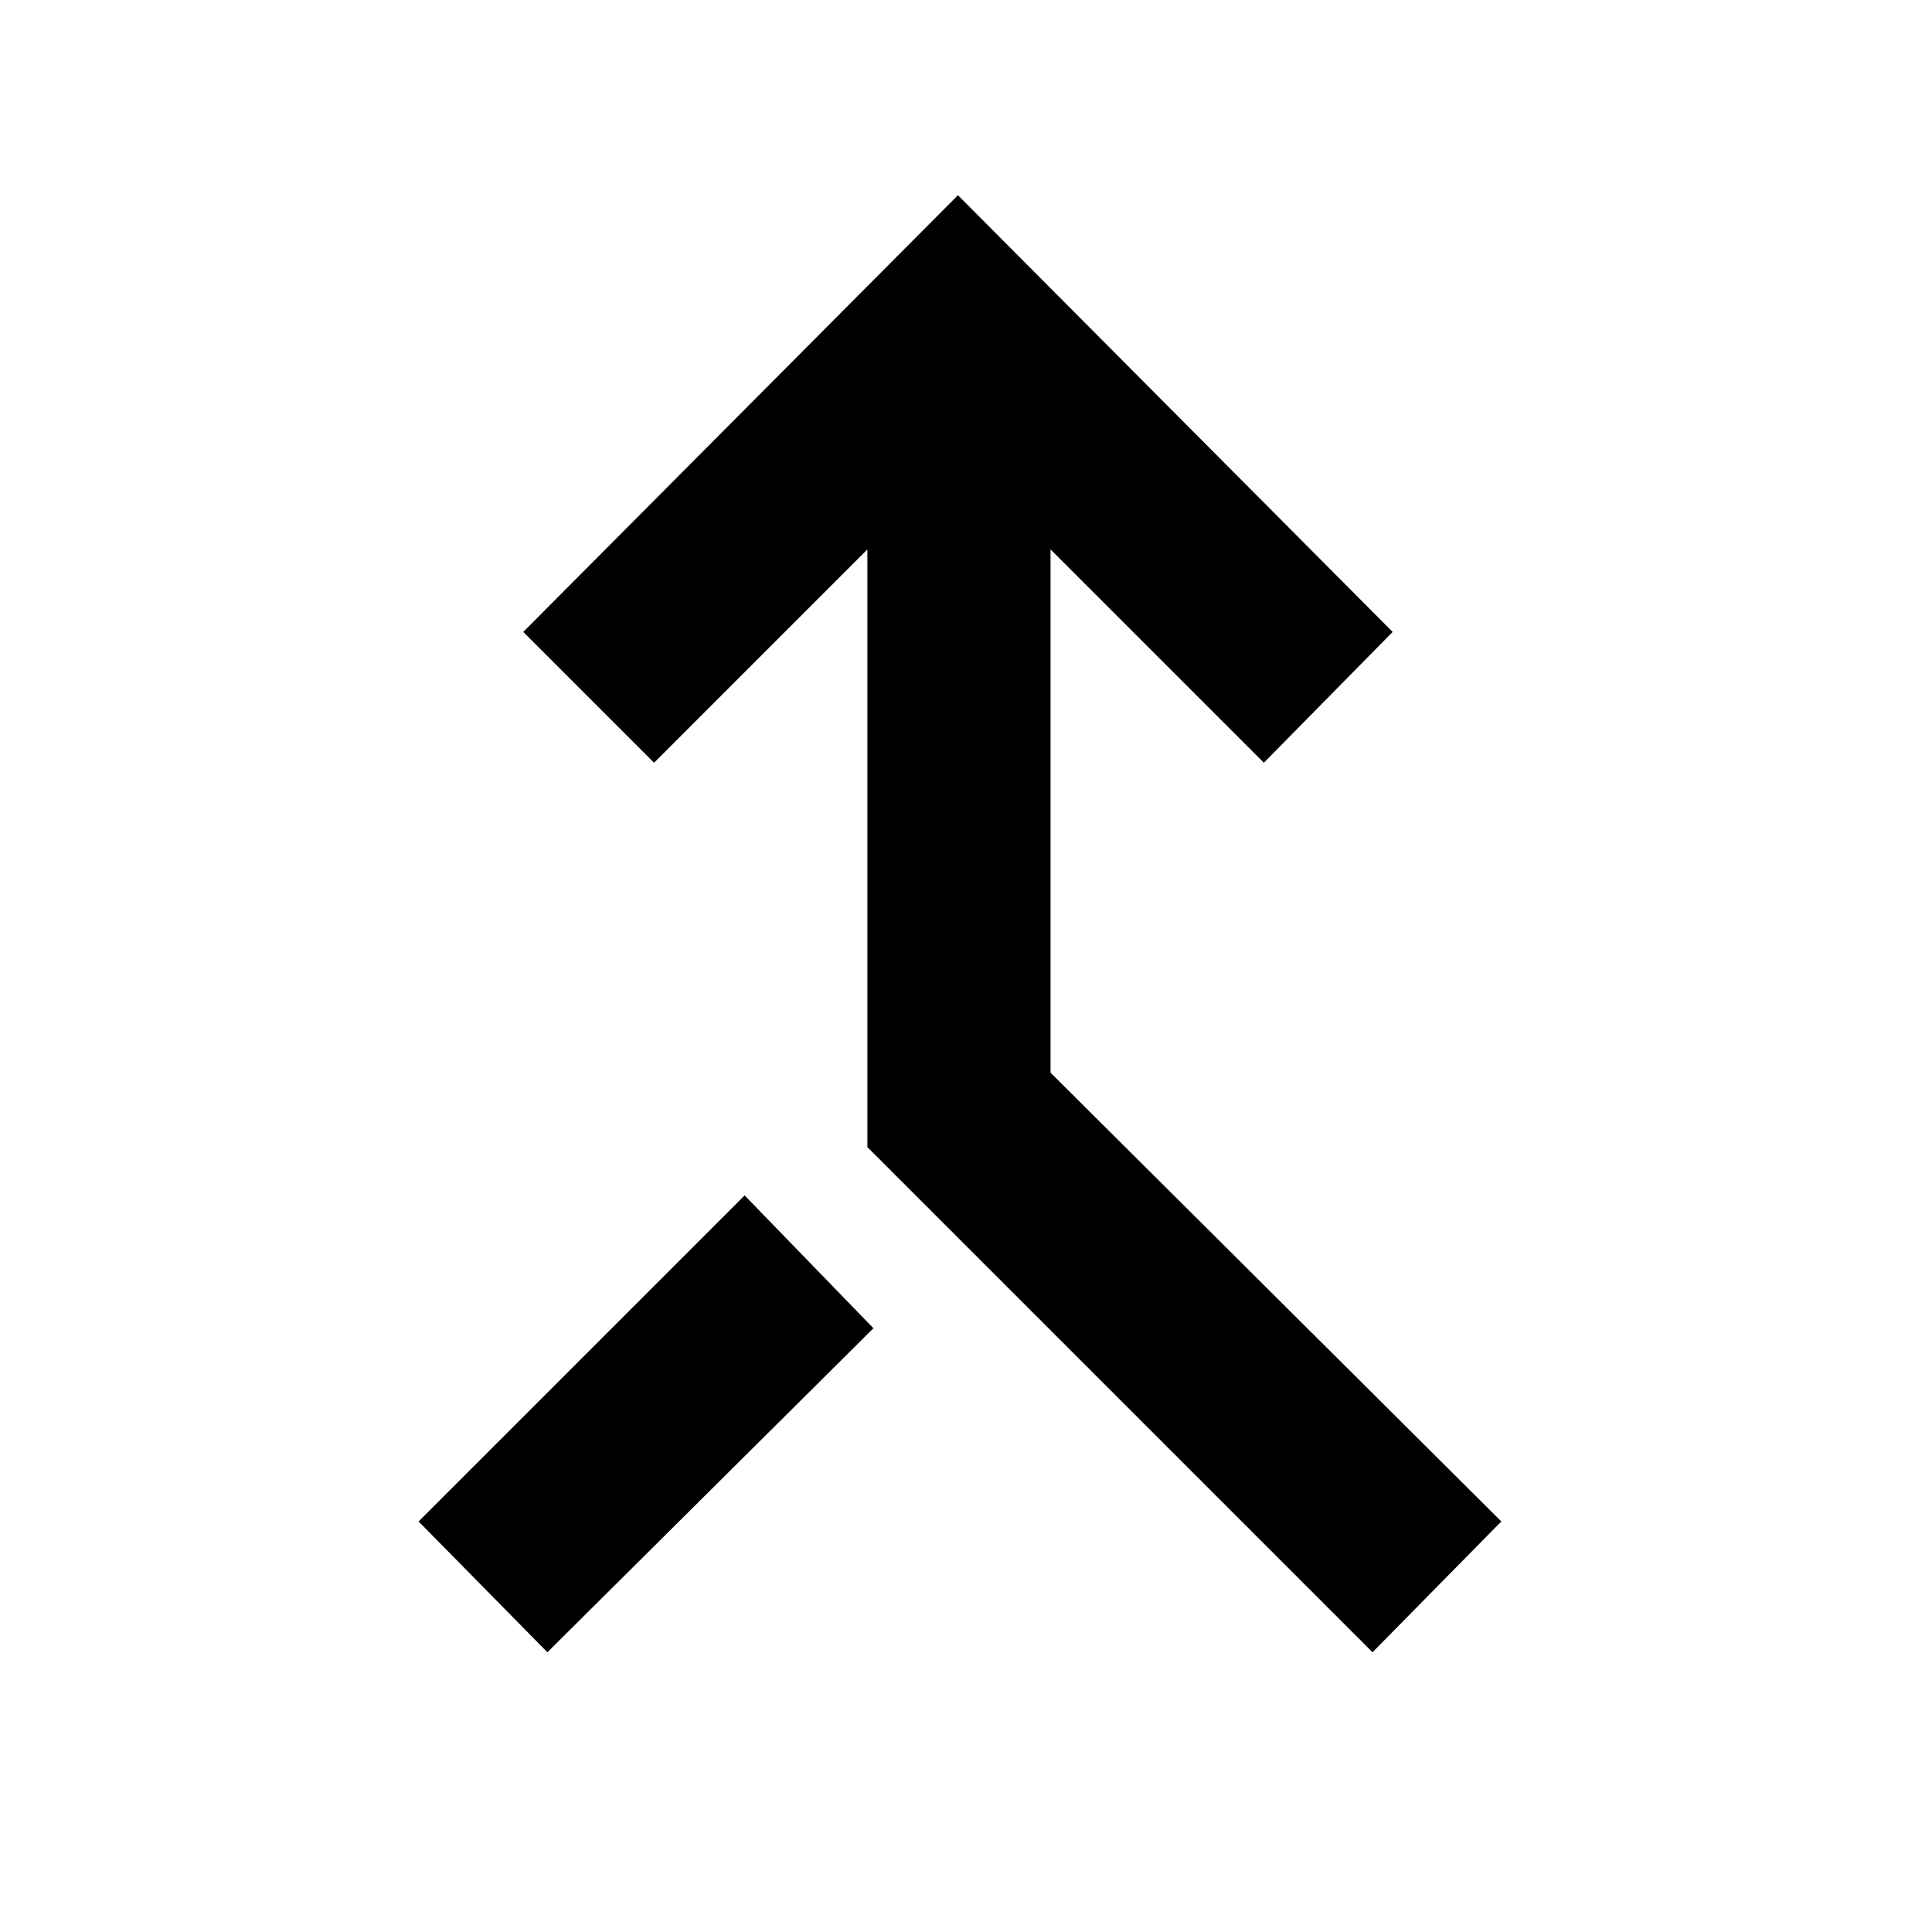 <svg xmlns="http://www.w3.org/2000/svg" height="48" viewBox="0 -960 960 960" width="48"><path d="M682-139 431-390v-297L325-581l-65-65 216-217 216 217-64 65-106-106v260l224 223-64 65Zm-410 0-64-65 162-162 64 66-162 161Z"/></svg>